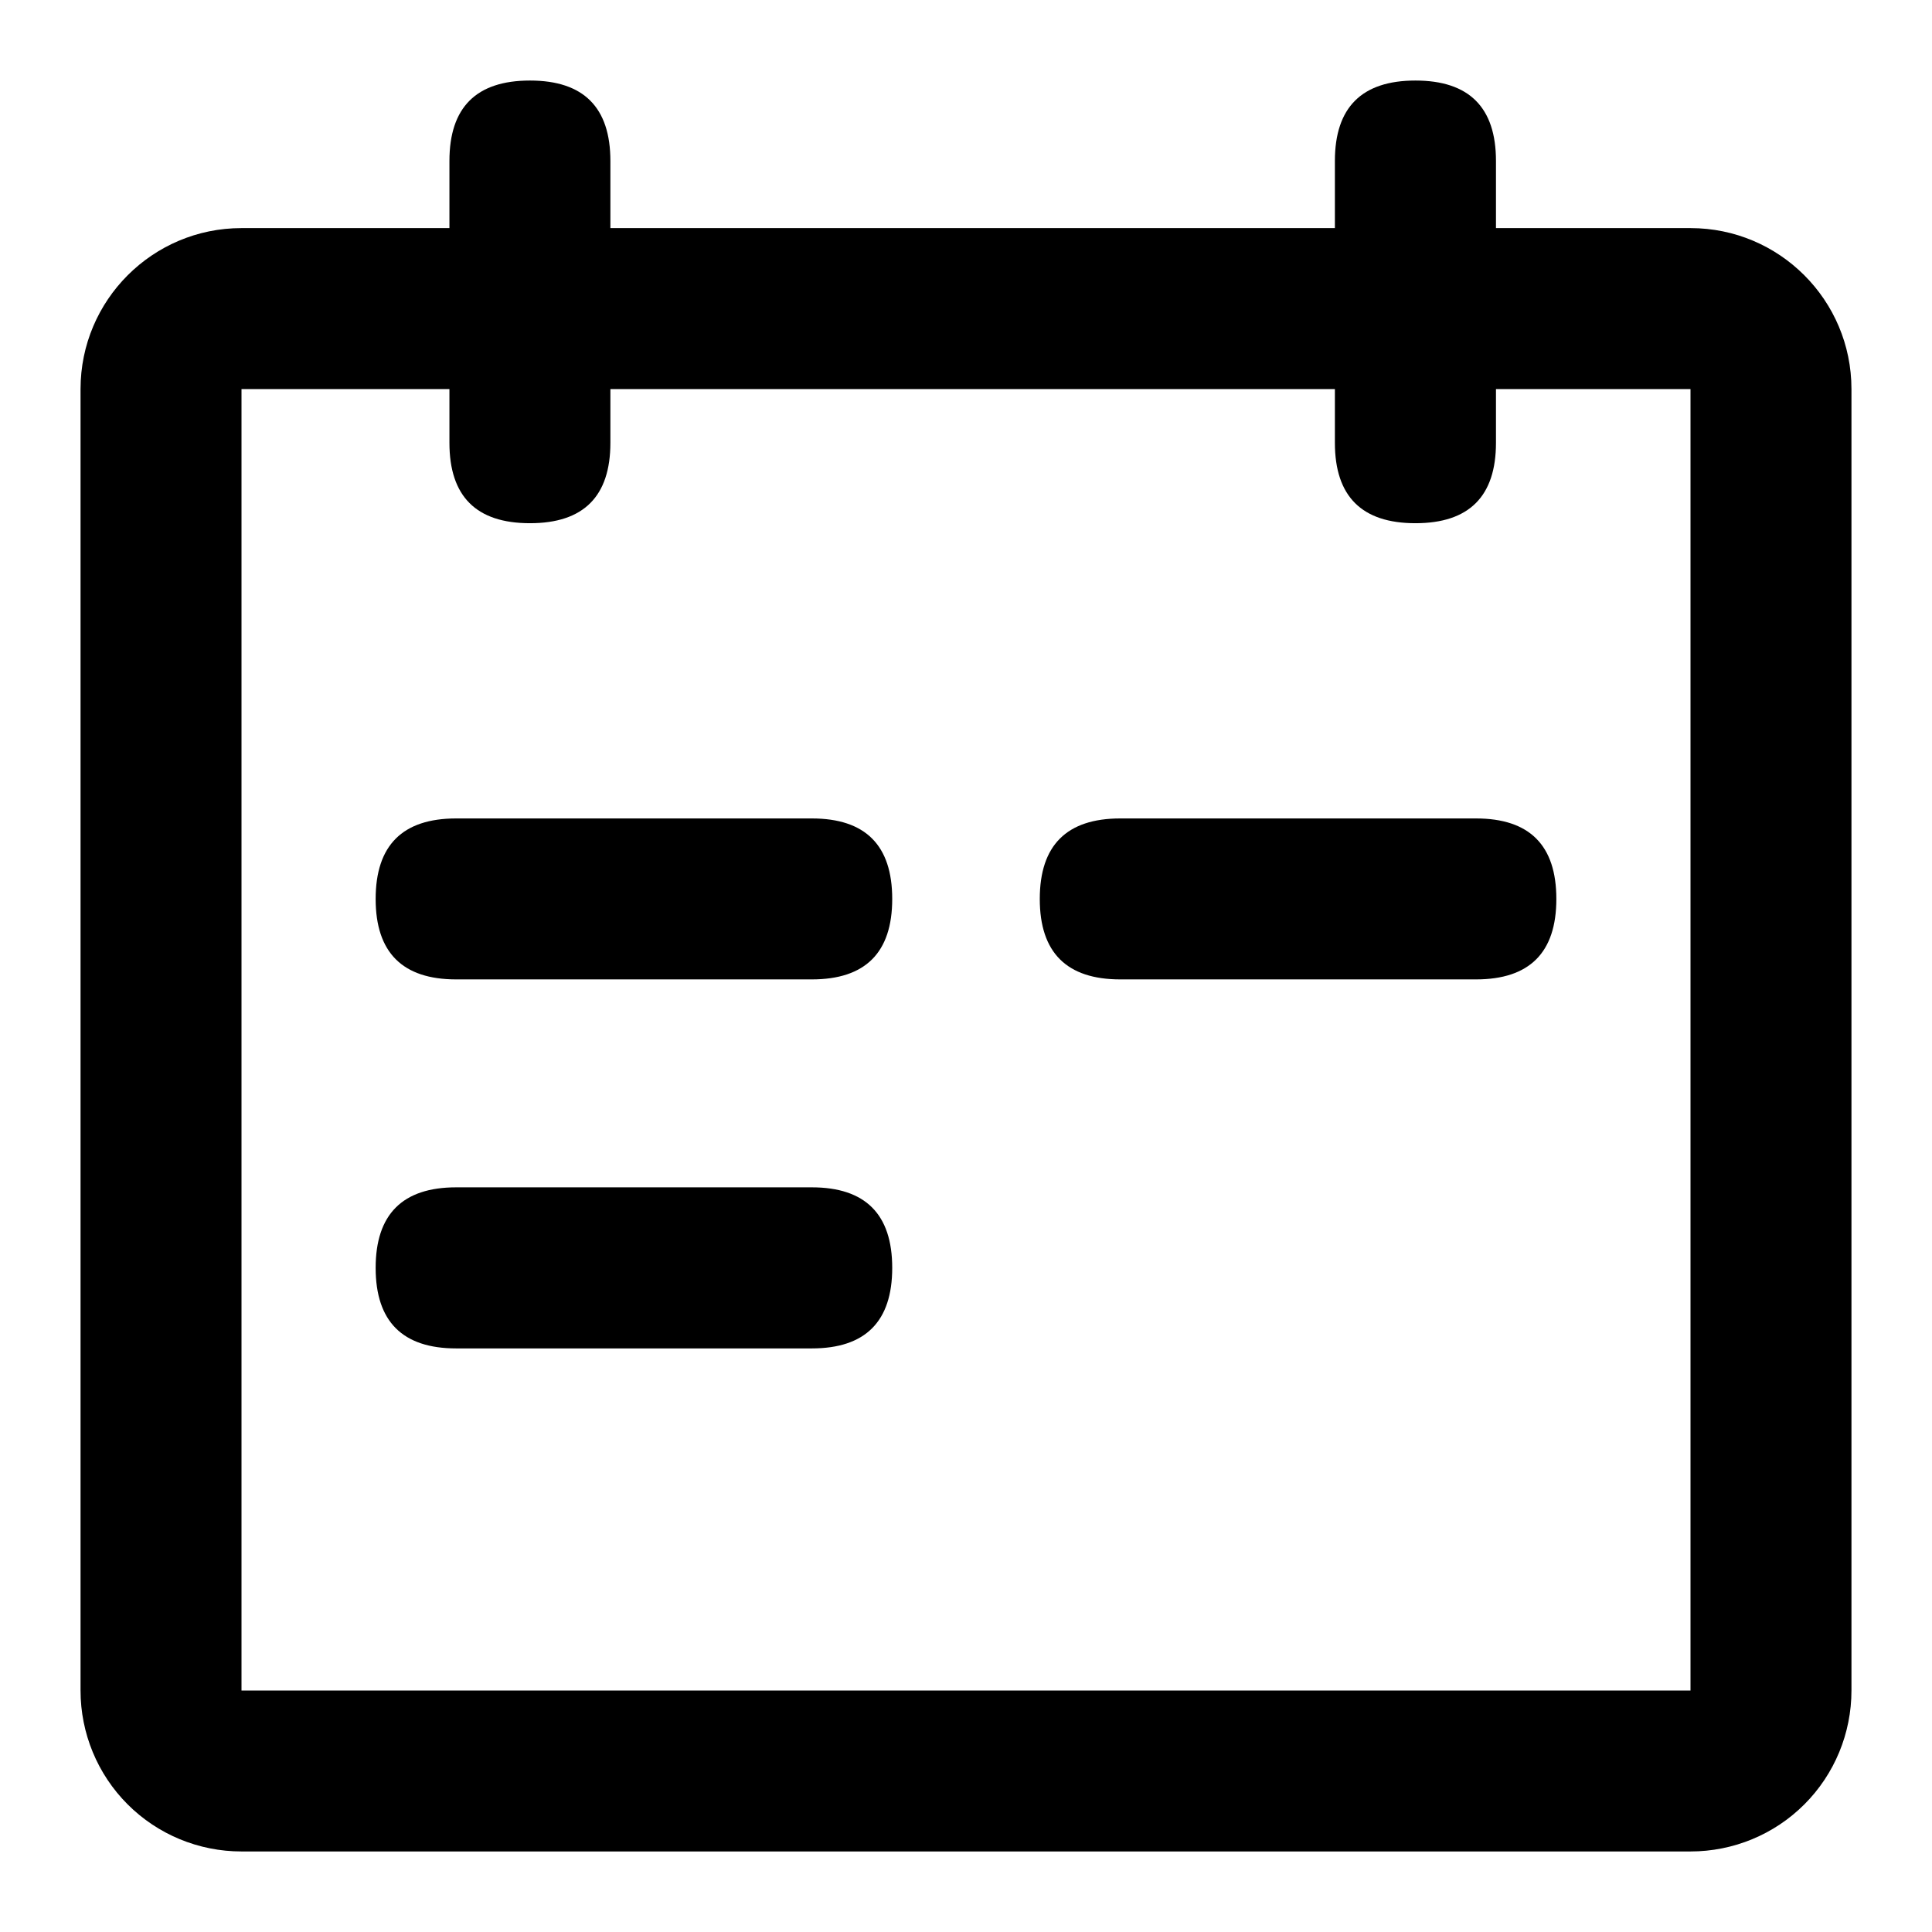 <?xml version="1.0" encoding="UTF-8"?>
<svg viewBox="0 0 16 16" version="1.1" xmlns="http://www.w3.org/2000/svg" xmlns:xlink="http://www.w3.org/1999/xlink">
    <g>
        <path d="M2,1.889 L14,1.889 C14.736,1.889 15.333,2.486 15.333,3.222 L15.333,14 C15.333,14.354 15.193,14.693 14.943,14.943 C14.693,15.193 14.354,15.333 14,15.333 L2,15.333 C1.646,15.333 1.307,15.193 1.057,14.943 C0.807,14.693 0.667,14.354 0.667,14 L0.667,3.222 C0.667,2.486 1.264,1.889 2,1.889 Z M2,3.222 L2,14 L14,14 L14,3.222 L2,3.222 Z"
              class="svg-fill-grey-500" fill-rule="nonzero"></path>
        <path d="M4.389,0.667 L4.389,0.667 C4.833,0.667 5.055,0.889 5.055,1.333 L5.055,3.667 C5.055,4.111 4.833,4.333 4.389,4.333 L4.389,4.333 C3.944,4.333 3.722,4.111 3.722,3.667 L3.722,1.333 C3.722,0.889 3.944,0.667 4.389,0.667 Z"
              class="svg-fill-grey-500" fill-rule="nonzero"></path>
        <path d="M11.722,0.667 L11.722,0.667 C12.166,0.667 12.389,0.889 12.389,1.333 L12.389,3.667 C12.389,4.111 12.166,4.333 11.722,4.333 L11.722,4.333 C11.278,4.333 11.055,4.111 11.055,3.667 L11.055,1.333 C11.055,0.889 11.278,0.667 11.722,0.667 Z"
              class="svg-fill-grey-500" fill-rule="nonzero"></path>
        <path d="M3.778,6.778 L6.723,6.778 C7.167,6.778 7.389,7 7.389,7.445 L7.389,7.445 C7.389,7.889 7.167,8.111 6.723,8.111 L3.778,8.111 C3.334,8.111 3.111,7.889 3.111,7.445 L3.111,7.445 C3.111,7 3.334,6.778 3.778,6.778 L3.778,6.778 Z"
              class="svg-fill-grey-800" fill-rule="nonzero"></path>
        <path d="M3.778,9.833 L6.723,9.833 C7.167,9.833 7.389,10.056 7.389,10.5 L7.389,10.5 C7.389,10.944 7.167,11.167 6.723,11.167 L3.778,11.167 C3.334,11.167 3.111,10.944 3.111,10.5 L3.111,10.5 C3.111,10.056 3.334,9.833 3.778,9.833 Z"
              class="svg-fill-grey-800" fill-rule="nonzero"></path>
        <path d="M9.278,6.778 L12.223,6.778 C12.667,6.778 12.889,7 12.889,7.445 L12.889,7.445 C12.889,7.889 12.667,8.111 12.223,8.111 L9.278,8.111 C8.834,8.111 8.611,7.889 8.611,7.445 L8.611,7.445 C8.611,7 8.834,6.778 9.278,6.778 L9.278,6.778 Z"
              class="svg-fill-grey-800" fill-rule="nonzero"></path>
    </g>
</svg>
